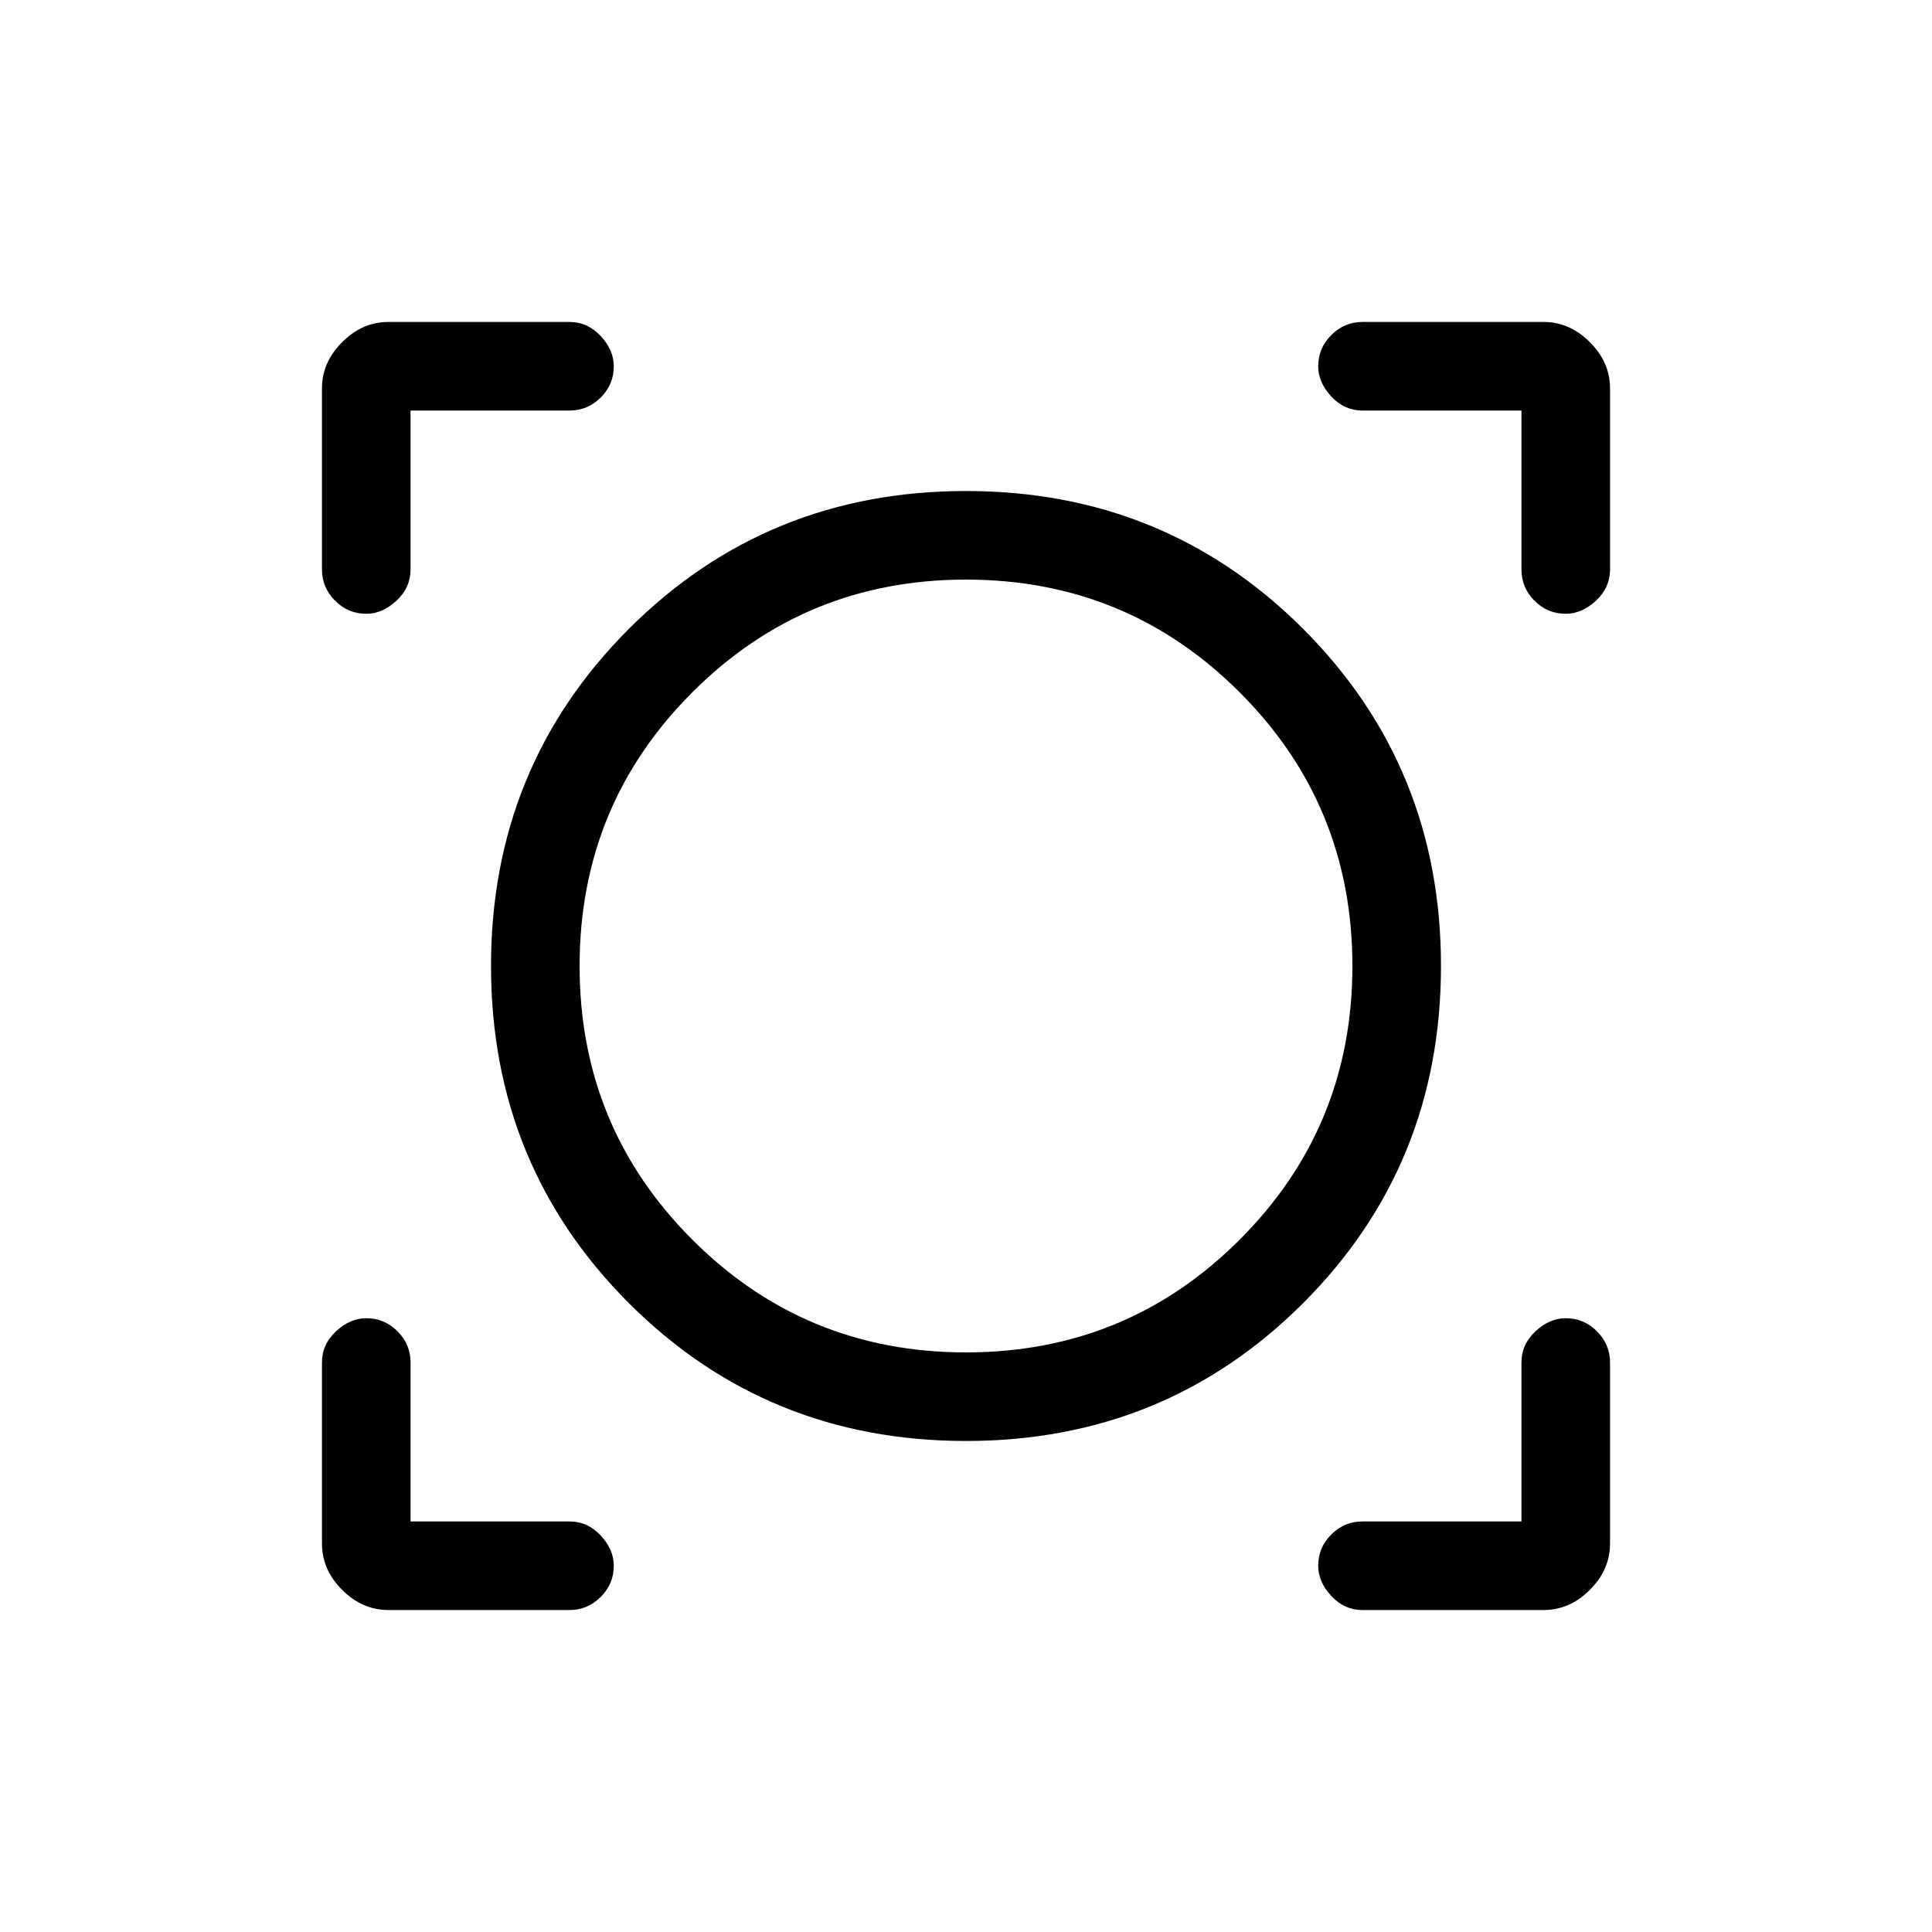<svg xmlns="http://www.w3.org/2000/svg" height="20" width="20"><path d="M4.021 16.667q-.271 0-.479-.209-.209-.208-.209-.479v-1.875q0-.187.146-.323.146-.135.313-.135.187 0 .323.135.135.136.135.323v1.646h1.646q.187 0 .323.146.135.146.135.312 0 .188-.135.323-.136.136-.323.136Zm10.083 0q-.187 0-.323-.146-.135-.146-.135-.313 0-.187.135-.323.136-.135.323-.135h1.646v-1.646q0-.187.146-.323.146-.135.312-.135.188 0 .323.135.136.136.136.323v1.875q0 .271-.209.479-.208.209-.479.209ZM10 14.917q-2.062 0-3.49-1.427Q5.083 12.062 5.083 10q0-2.062 1.427-3.49Q7.938 5.083 10 5.083q2.062 0 3.49 1.427 1.427 1.428 1.427 3.49 0 2.062-1.427 3.49-1.428 1.427-3.49 1.427ZM10 14q1.667 0 2.833-1.167Q14 11.667 14 10q0-1.667-1.167-2.833Q11.667 6 10 6 8.333 6 7.167 7.167 6 8.333 6 10q0 1.667 1.167 2.833Q8.333 14 10 14ZM3.792 6.354q-.188 0-.323-.135-.136-.136-.136-.323V4.021q0-.271.209-.479.208-.209.479-.209h1.875q.187 0 .323.146.135.146.135.313 0 .187-.135.323-.136.135-.323.135H4.25v1.646q0 .187-.146.323-.146.135-.312.135Zm12.416 0q-.187 0-.323-.135-.135-.136-.135-.323V4.25h-1.646q-.187 0-.323-.146-.135-.146-.135-.312 0-.188.135-.323.136-.136.323-.136h1.875q.271 0 .479.209.209.208.209.479v1.875q0 .187-.146.323-.146.135-.313.135ZM10 10Z"/></svg>